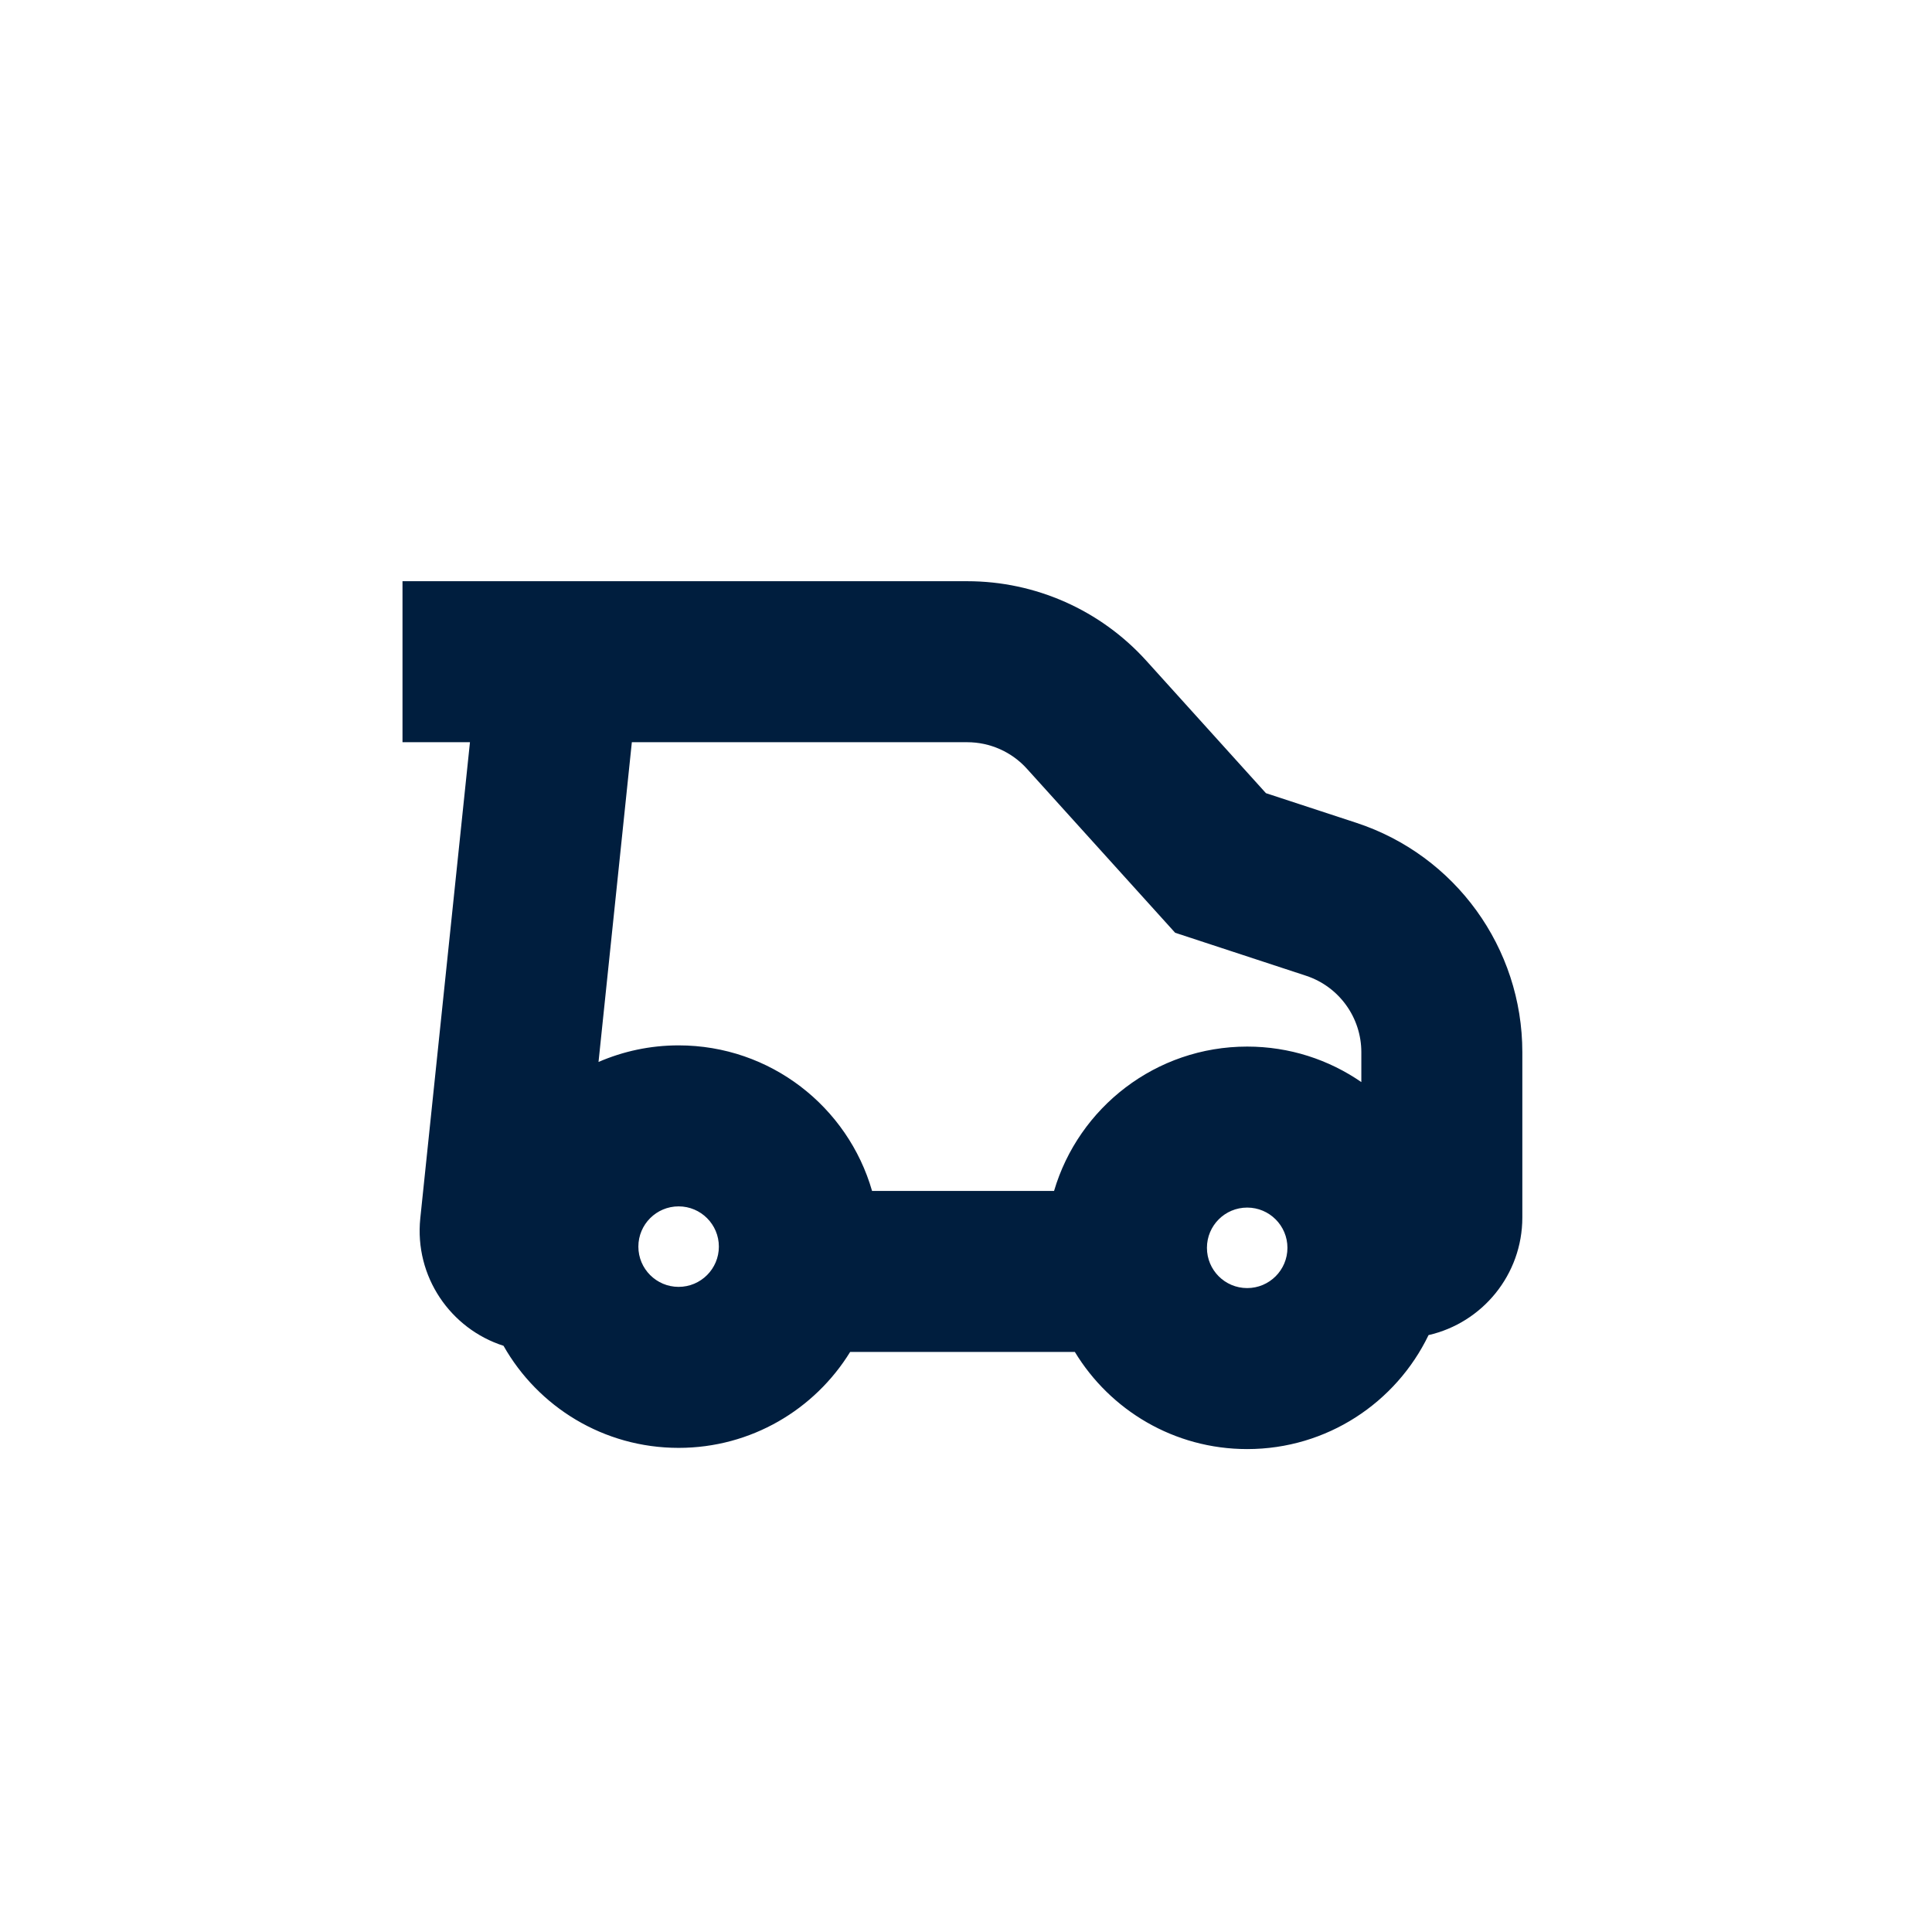 <svg width="24" height="24" viewBox="0 0 24 24" fill="none" xmlns="http://www.w3.org/2000/svg">
<path fill-rule="evenodd" clip-rule="evenodd" d="M5 7.22V9.22H5.838L5.221 15.134C5.146 15.86 5.599 16.508 6.255 16.718C6.684 17.476 7.498 17.986 8.43 17.986C9.331 17.986 10.121 17.509 10.561 16.794H13.352C13.79 17.517 14.585 18.001 15.493 18.001C16.485 18.001 17.342 17.423 17.746 16.585C18.413 16.433 18.911 15.836 18.911 15.123V13.071C18.911 11.775 18.079 10.625 16.848 10.221L15.726 9.853L14.241 8.209C13.672 7.579 12.864 7.22 12.015 7.22L5 7.22ZM7.849 9.22L7.435 13.192C7.74 13.06 8.076 12.986 8.43 12.986C9.571 12.986 10.533 13.75 10.833 14.794H13.094C13.399 13.758 14.358 13.001 15.493 13.001C16.02 13.001 16.508 13.164 16.911 13.442V13.071C16.911 12.639 16.634 12.256 16.224 12.121L14.598 11.587L12.757 9.55C12.568 9.34 12.298 9.22 12.015 9.22L7.849 9.22ZM8.43 15.986C8.706 15.986 8.93 15.762 8.93 15.486C8.93 15.21 8.706 14.986 8.43 14.986C8.154 14.986 7.93 15.21 7.93 15.486C7.93 15.762 8.154 15.986 8.43 15.986ZM15.493 16.001C15.769 16.001 15.993 15.777 15.993 15.501C15.993 15.225 15.769 15.001 15.493 15.001C15.216 15.001 14.993 15.225 14.993 15.501C14.993 15.777 15.216 16.001 15.493 16.001Z" fill="#001E3E"/>
</svg>
